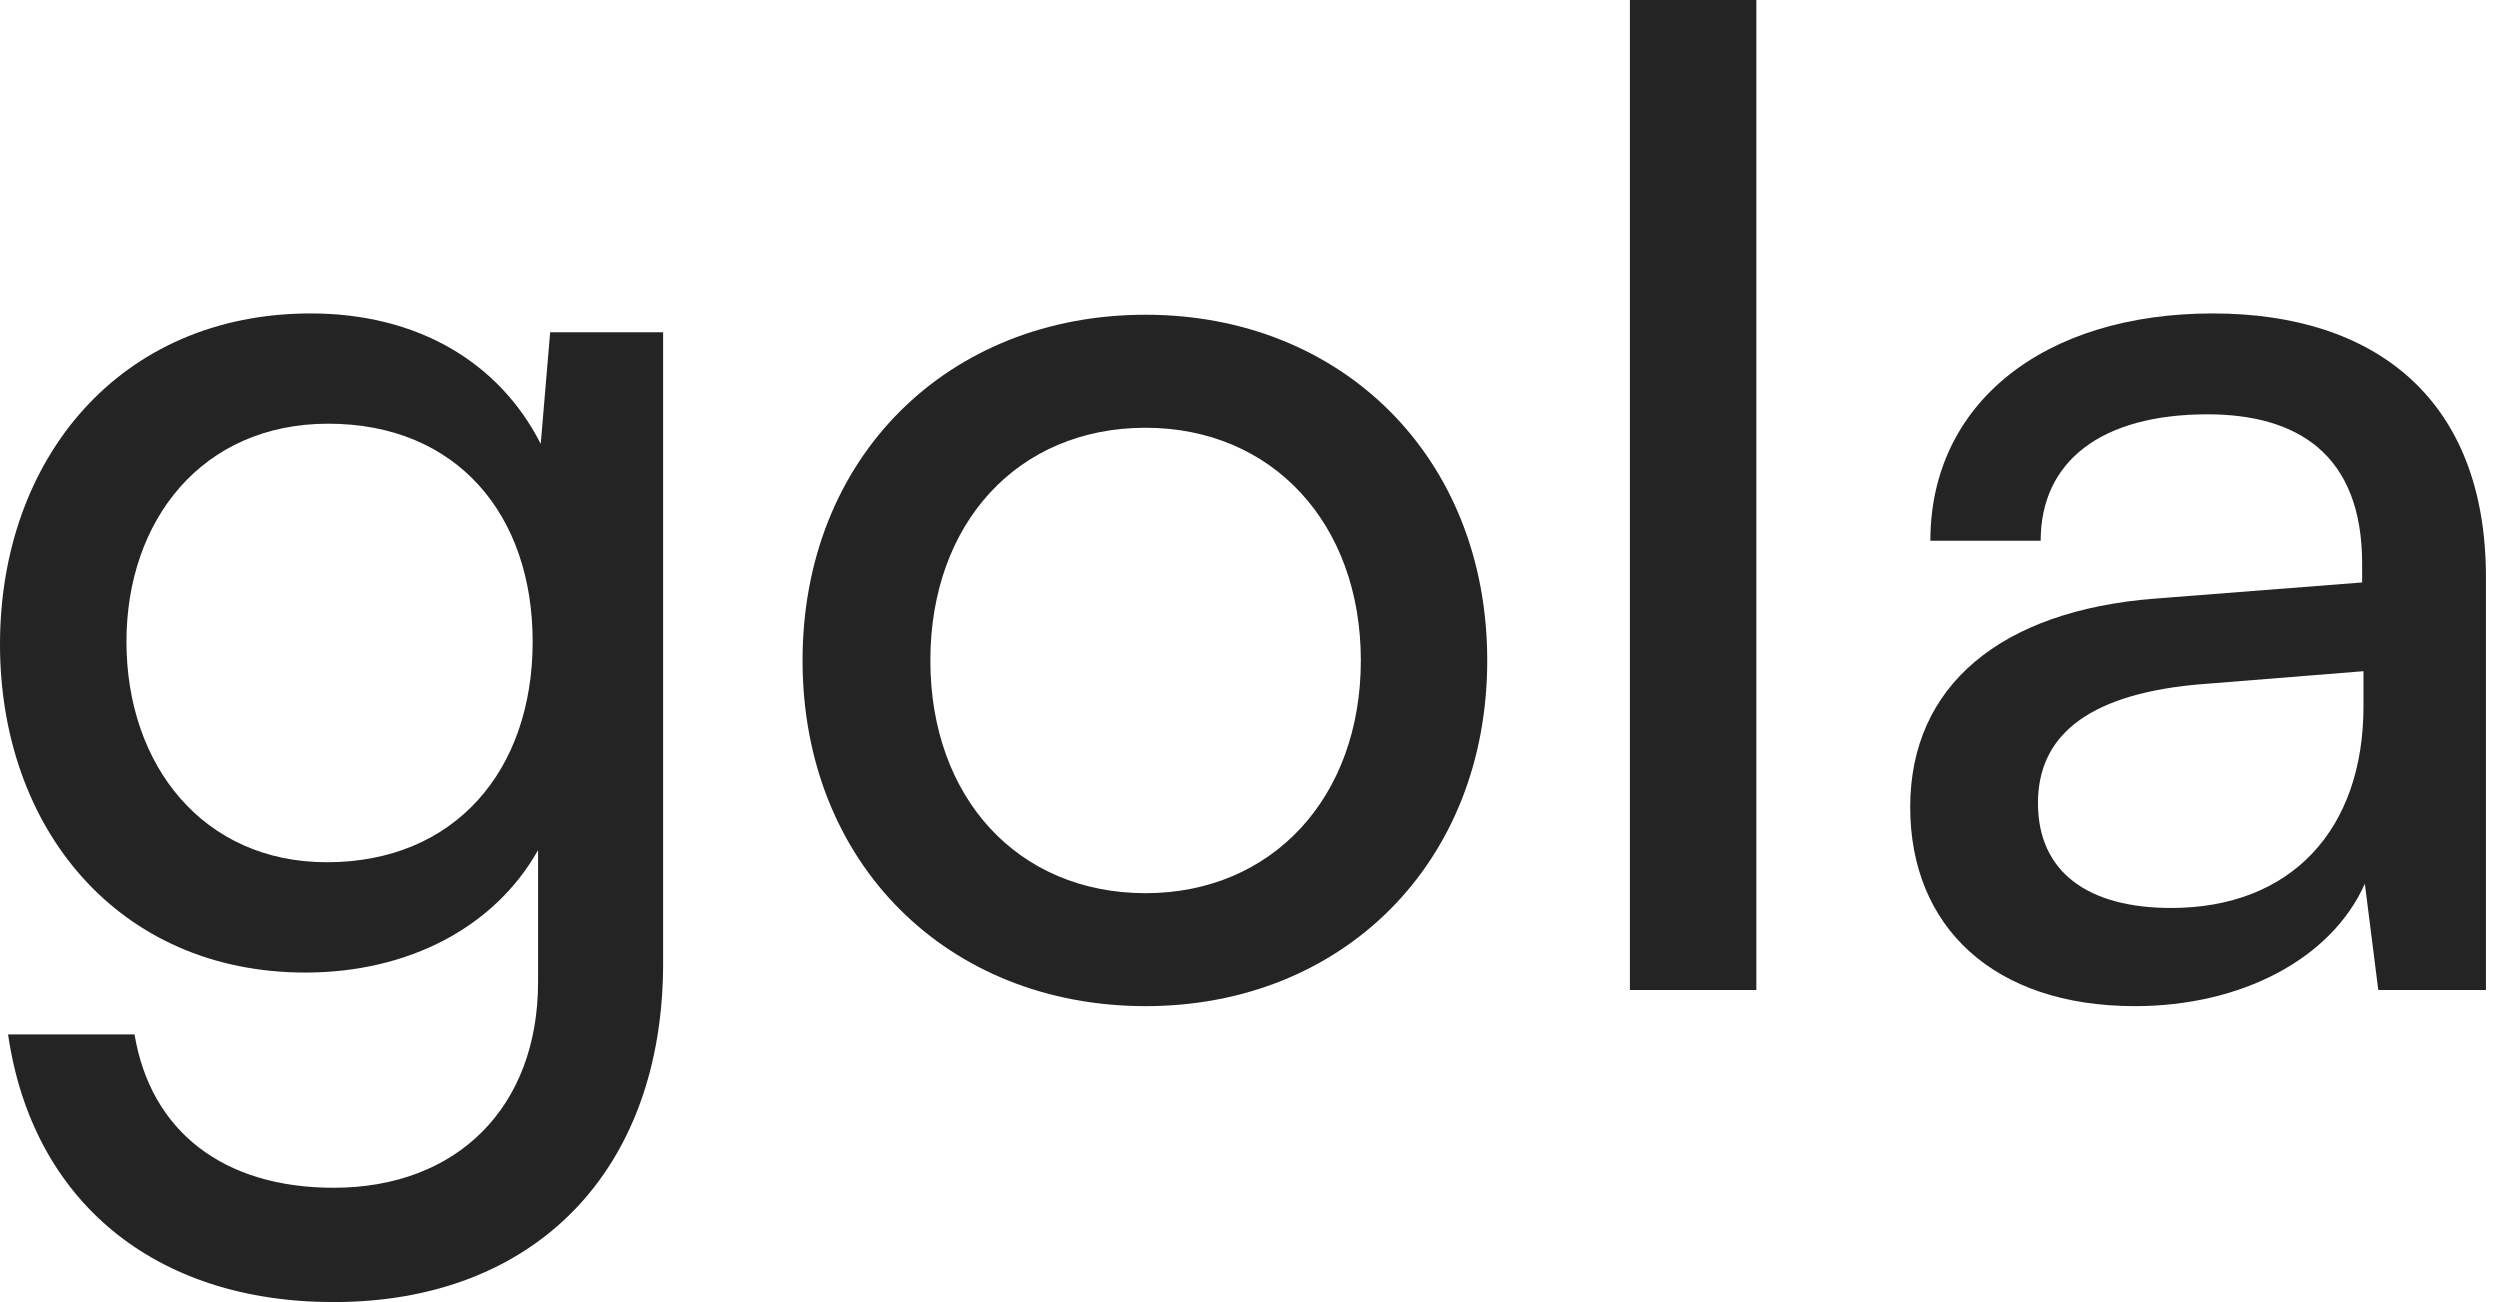 <svg width="48" height="25" viewBox="0 0 48 25" fill="none" xmlns="http://www.w3.org/2000/svg">
<path d="M0 12.371C0 15.909 2.273 18.673 5.863 18.673C7.851 18.673 9.504 17.794 10.331 16.322V18.853C10.331 21.255 8.781 22.805 6.405 22.805C4.287 22.805 2.893 21.72 2.583 19.861H0.155C0.62 23.063 2.97 25 6.405 25C10.279 25 12.732 22.469 12.732 18.492V6.379H10.563L10.382 8.523C9.582 6.947 8.006 6.018 5.966 6.018C2.299 6.018 0 8.807 0 12.371ZM2.428 12.319C2.428 9.995 3.874 8.135 6.302 8.135C8.781 8.135 10.227 9.892 10.227 12.319C10.227 14.799 8.729 16.555 6.276 16.555C3.9 16.555 2.428 14.695 2.428 12.319Z" fill="#242424"/>
<path d="M15.409 12.681C15.409 16.581 18.199 19.318 21.995 19.318C25.766 19.318 28.555 16.581 28.555 12.681C28.555 8.781 25.766 6.043 21.995 6.043C18.199 6.043 15.409 8.781 15.409 12.681ZM17.863 12.681C17.863 10.046 19.542 8.213 21.995 8.213C24.423 8.213 26.128 10.046 26.128 12.681C26.128 15.315 24.423 17.149 21.995 17.149C19.542 17.149 17.863 15.315 17.863 12.681Z" fill="#242424"/>
<path d="M33.722 19.008V0H31.294V19.008H33.722Z" fill="#242424"/>
<path d="M40.989 19.318C43.029 19.318 44.76 18.414 45.405 16.968L45.663 19.008H47.73V11.08C47.73 7.67 45.612 6.018 42.487 6.018C39.233 6.018 37.063 7.748 37.063 10.382H39.181C39.181 8.858 40.343 7.955 42.383 7.955C44.088 7.955 45.353 8.704 45.353 10.821V11.183L41.376 11.493C38.406 11.725 36.676 13.171 36.676 15.496C36.676 17.794 38.277 19.318 40.989 19.318ZM41.686 17.433C40.111 17.433 39.129 16.761 39.129 15.418C39.129 14.179 40.008 13.352 42.151 13.146L45.379 12.887V13.559C45.379 15.935 43.985 17.433 41.686 17.433Z" fill="#242424"/>
</svg>
